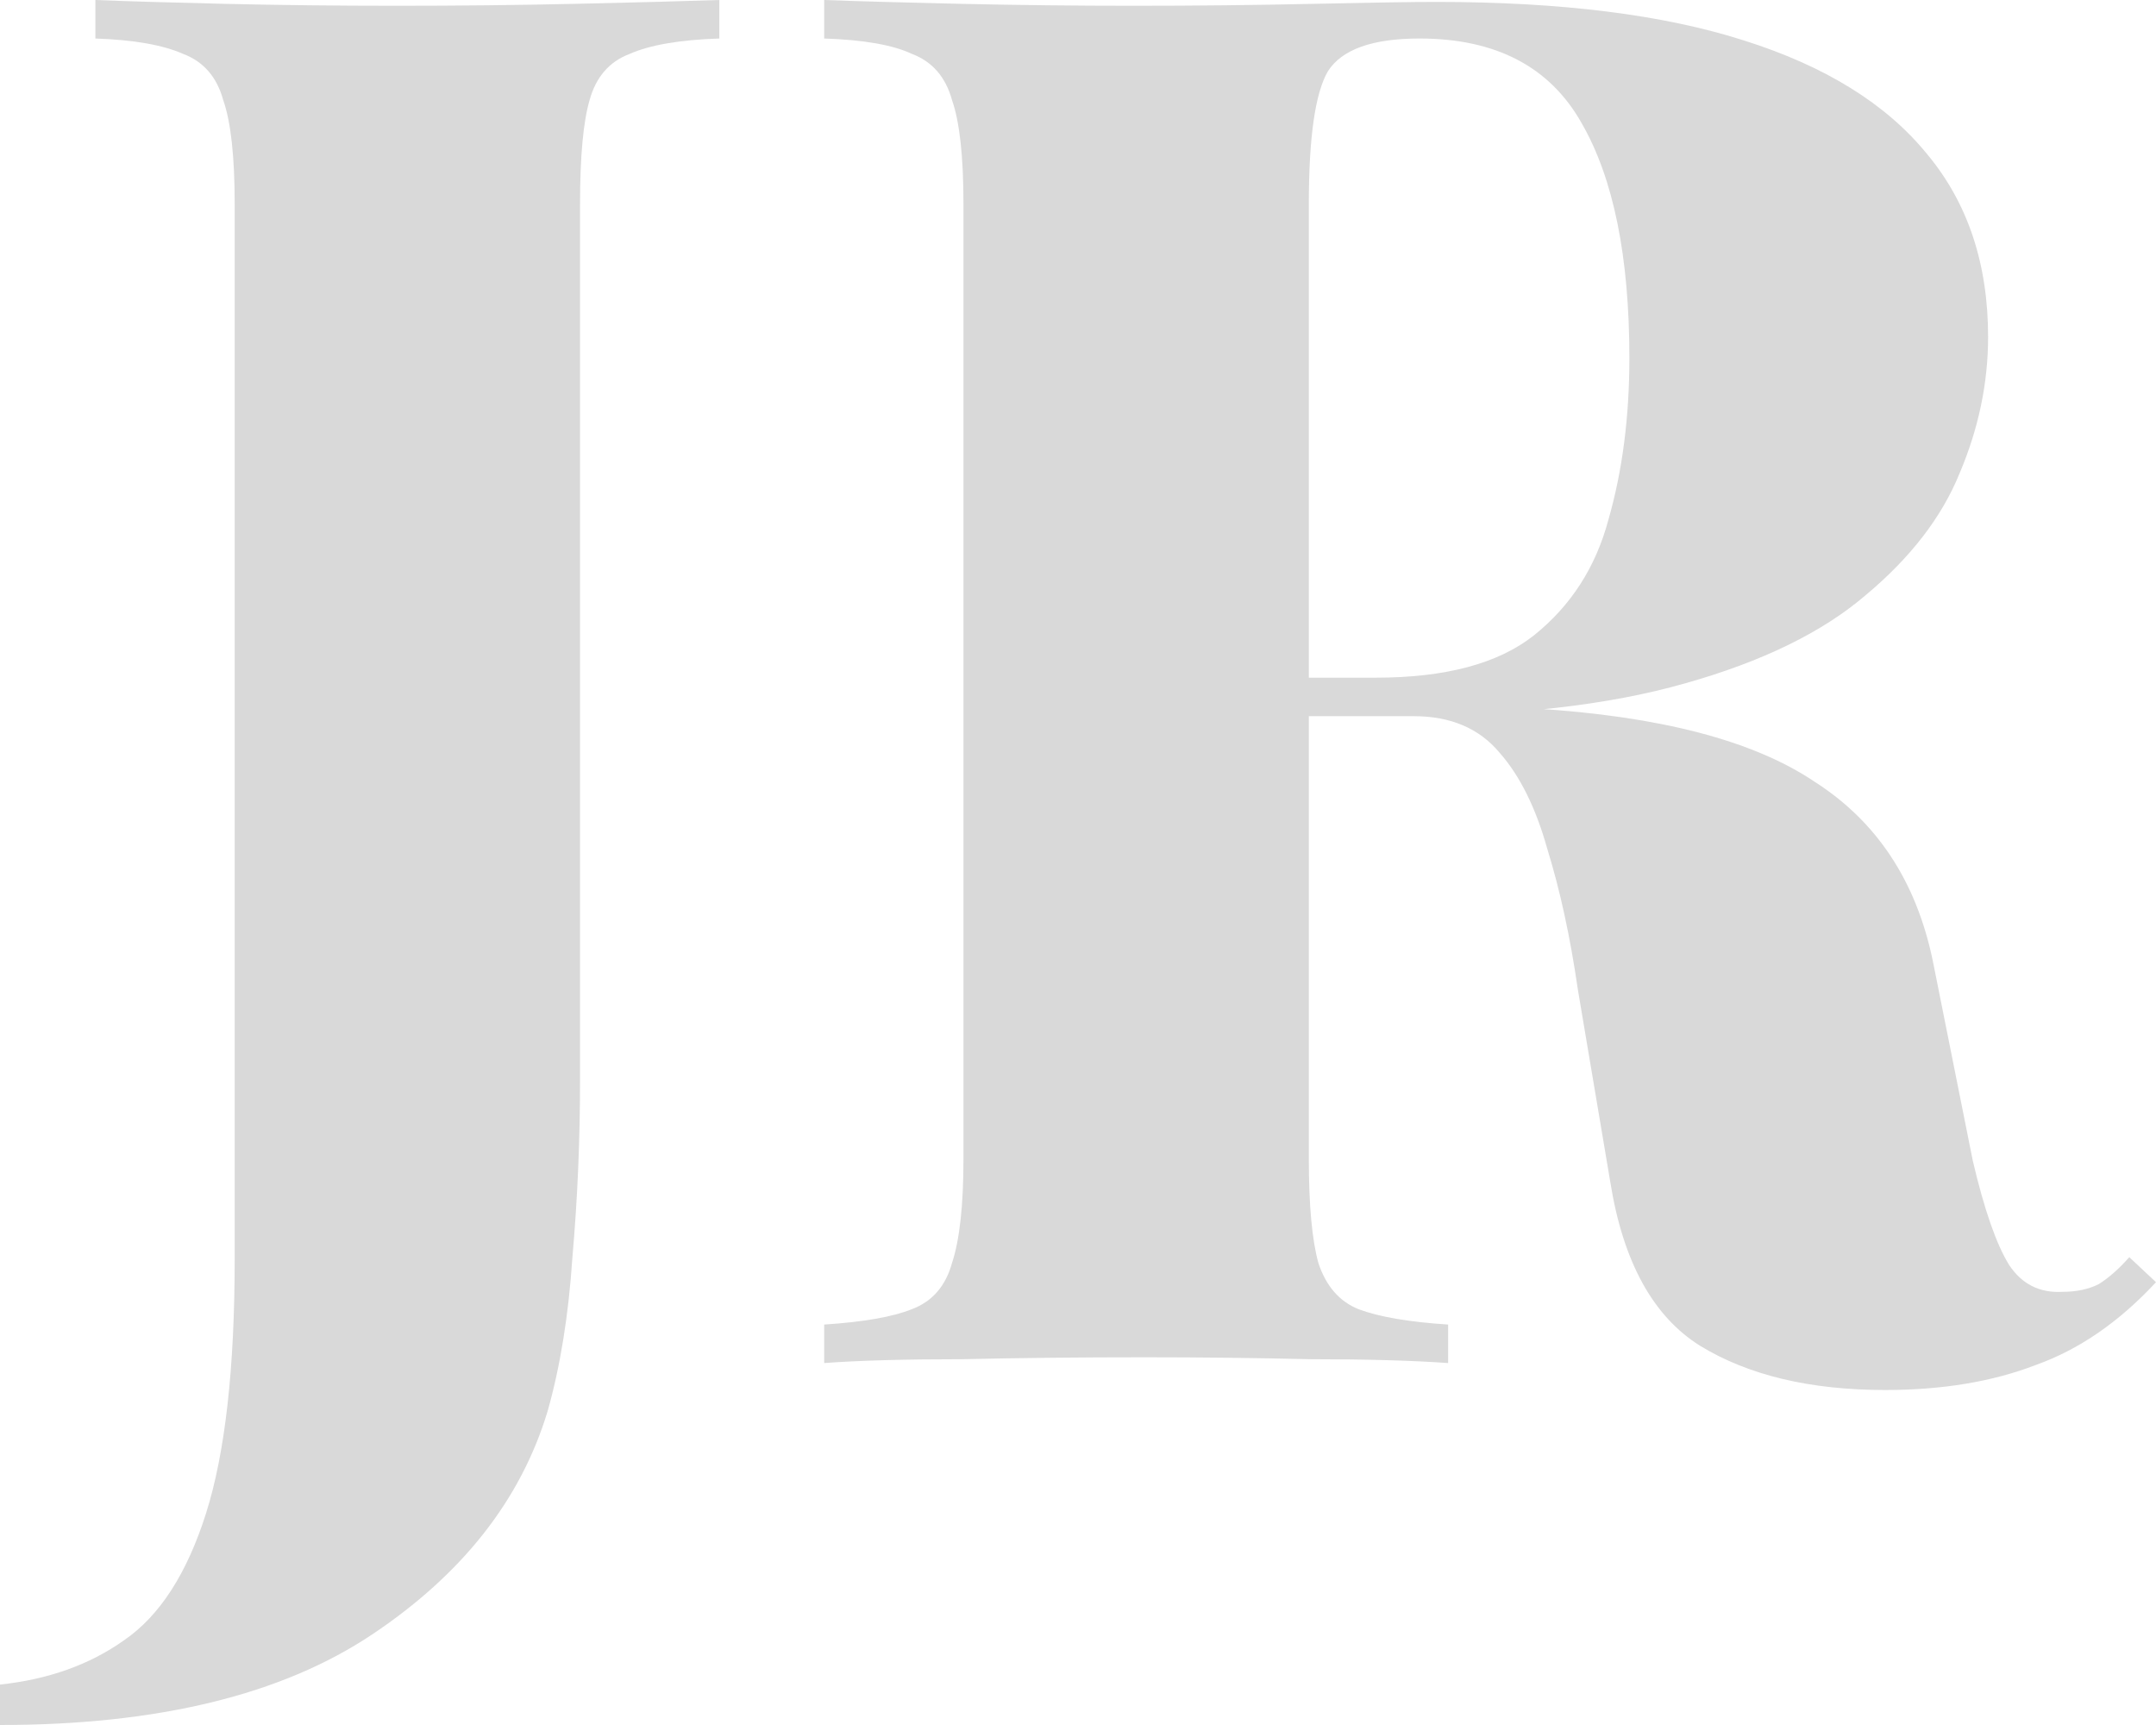 <svg width="170" height="136" viewBox="0 0 170 136" fill="none" xmlns="http://www.w3.org/2000/svg">
<path d="M0 136V132.812C3.811 132.408 7.071 131.244 9.779 129.321C12.588 127.399 14.744 124.06 16.248 119.304C17.753 114.548 18.505 107.869 18.505 99.268V16.089C18.505 12.345 18.204 9.613 17.602 7.893C17.101 6.071 16.048 4.857 14.443 4.25C12.838 3.542 10.531 3.137 7.522 3.036V0C10.03 0.101 13.44 0.202 17.753 0.304C22.066 0.405 26.579 0.455 31.293 0.455C36.108 0.455 40.772 0.405 45.285 0.304C49.899 0.202 53.71 0.101 56.719 0V3.036C53.61 3.137 51.253 3.542 49.648 4.25C48.043 4.857 46.99 6.071 46.489 7.893C45.987 9.613 45.736 12.345 45.736 16.089V71.643C45.736 75.792 45.736 80.295 45.736 85.152C45.736 89.908 45.536 94.562 45.135 99.116C44.834 103.67 44.182 107.717 43.179 111.259C41.072 118.241 36.459 124.11 29.337 128.866C22.216 133.622 12.437 136 0 136Z" fill="#D9D9D9"/>
<path d="M64.987 0C67.695 0.101 71.306 0.202 75.819 0.304C80.333 0.405 84.846 0.455 89.359 0.455C94.274 0.455 98.988 0.405 103.502 0.304C108.115 0.202 111.375 0.152 113.281 0.152C123.11 0.152 131.184 1.164 137.503 3.188C143.922 5.211 148.737 8.196 151.946 12.143C155.156 15.988 156.761 20.795 156.761 26.562C156.761 30.205 156.008 33.798 154.504 37.339C153.1 40.78 150.642 43.967 147.132 46.902C143.722 49.836 138.957 52.164 132.839 53.884C126.821 55.604 119.198 56.464 109.971 56.464H95.528V53.429H108.466C113.983 53.429 118.145 52.316 120.954 50.089C123.862 47.762 125.818 44.726 126.821 40.982C127.925 37.137 128.476 32.887 128.476 28.232C128.476 20.238 127.222 14.066 124.715 9.714C122.207 5.262 117.945 3.036 111.927 3.036C108.216 3.036 105.809 3.896 104.705 5.616C103.702 7.336 103.201 10.827 103.201 16.089V91.375C103.201 95.018 103.452 97.75 103.953 99.571C104.555 101.393 105.608 102.607 107.112 103.214C108.717 103.821 111.074 104.226 114.184 104.429V107.464C111.375 107.262 107.764 107.161 103.351 107.161C99.038 107.06 94.675 107.009 90.262 107.009C85.147 107.009 80.333 107.06 75.819 107.161C71.306 107.161 67.695 107.262 64.987 107.464V104.429C68.096 104.226 70.403 103.821 71.907 103.214C73.512 102.607 74.565 101.393 75.067 99.571C75.669 97.75 75.969 95.018 75.969 91.375V16.089C75.969 12.345 75.669 9.613 75.067 7.893C74.565 6.071 73.512 4.857 71.907 4.25C70.403 3.542 68.096 3.137 64.987 3.036V0ZM94.926 53.884C98.838 53.985 102.398 54.188 105.608 54.491C108.818 54.795 111.676 55.098 114.184 55.402C116.791 55.604 119.048 55.756 120.954 55.857C130.883 56.464 138.255 58.387 143.07 61.625C147.984 64.762 151.094 69.467 152.398 75.741L155.557 91.527C156.46 95.372 157.412 98.104 158.415 99.723C159.418 101.241 160.823 101.949 162.628 101.848C163.731 101.848 164.684 101.646 165.487 101.241C166.289 100.735 167.091 100.027 167.894 99.116L170 101.089C167.091 104.226 163.932 106.402 160.522 107.616C157.112 108.932 153.15 109.589 148.636 109.589C142.719 109.589 137.854 108.426 134.043 106.098C130.332 103.771 127.975 99.47 126.972 93.196L124.414 78.018C123.812 73.869 123.01 70.176 122.007 66.938C121.104 63.699 119.85 61.17 118.246 59.348C116.641 57.426 114.384 56.464 111.475 56.464H95.227L94.926 53.884Z" fill="#D9D9D9"/>
</svg>
